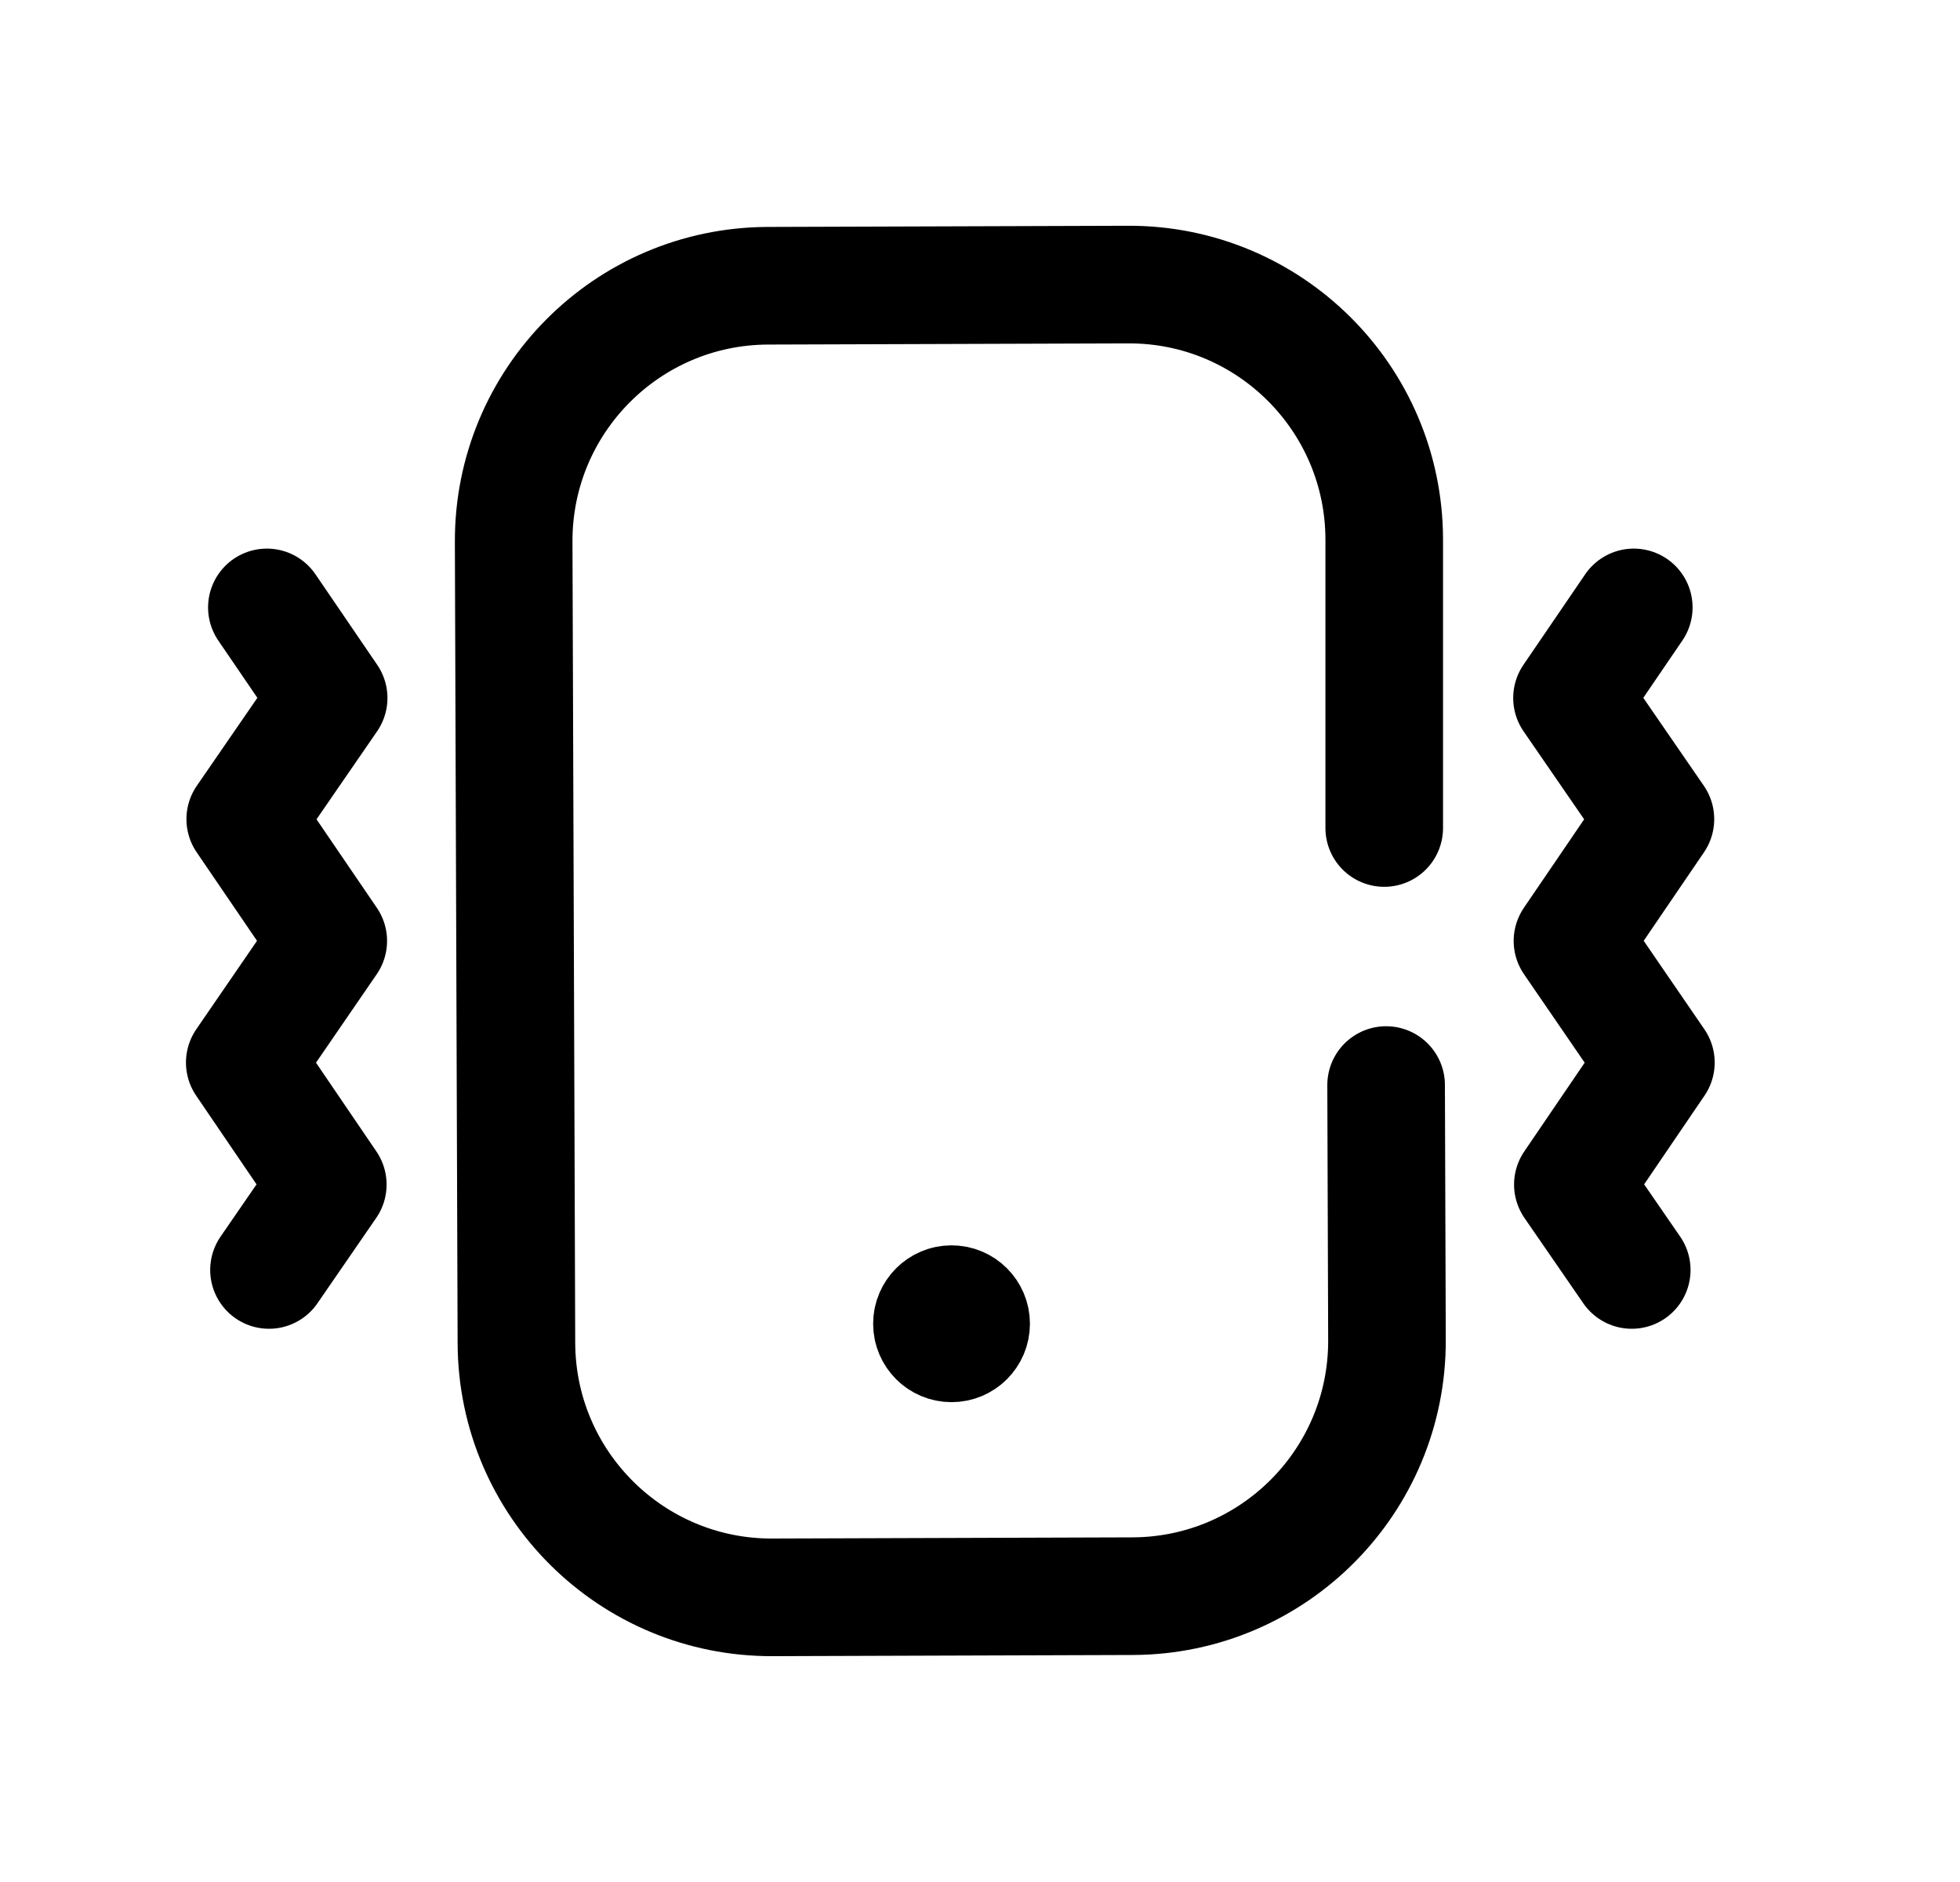 <svg width="25" height="24" viewBox="0 0 25 24" fill="none" xmlns="http://www.w3.org/2000/svg">
<path d="M17.656 10.559V6.873C17.65 5.076 16.188 3.623 14.391 3.629L9.795 3.644C7.998 3.65 6.545 5.113 6.552 6.911L6.587 17.127C6.593 18.924 8.055 20.376 9.852 20.37L14.447 20.355C16.245 20.349 17.697 18.886 17.691 17.089L17.68 13.837" stroke="black" stroke-width="1.5" stroke-linecap="round" stroke-linejoin="round"/>
<path d="M3.404 7.746L4.192 8.901L3.128 10.446L4.187 11.999L3.122 13.55L4.181 15.106L3.431 16.195" stroke="black" stroke-width="1.5" stroke-linecap="round" stroke-linejoin="round"/>
<path d="M20.839 7.746L20.051 8.901L21.115 10.446L20.057 11.999L21.121 13.55L20.062 15.106L20.813 16.195" stroke="black" stroke-width="1.5" stroke-linecap="round" stroke-linejoin="round"/>
<path d="M12.137 16.932V16.884M12.137 16.631C11.999 16.631 11.887 16.743 11.887 16.881C11.887 17.019 11.999 17.131 12.137 17.131C12.275 17.131 12.387 17.019 12.387 16.881C12.387 16.743 12.275 16.631 12.137 16.631Z" stroke="black" stroke-width="1.5" stroke-linecap="round" stroke-linejoin="round"/>
</svg>